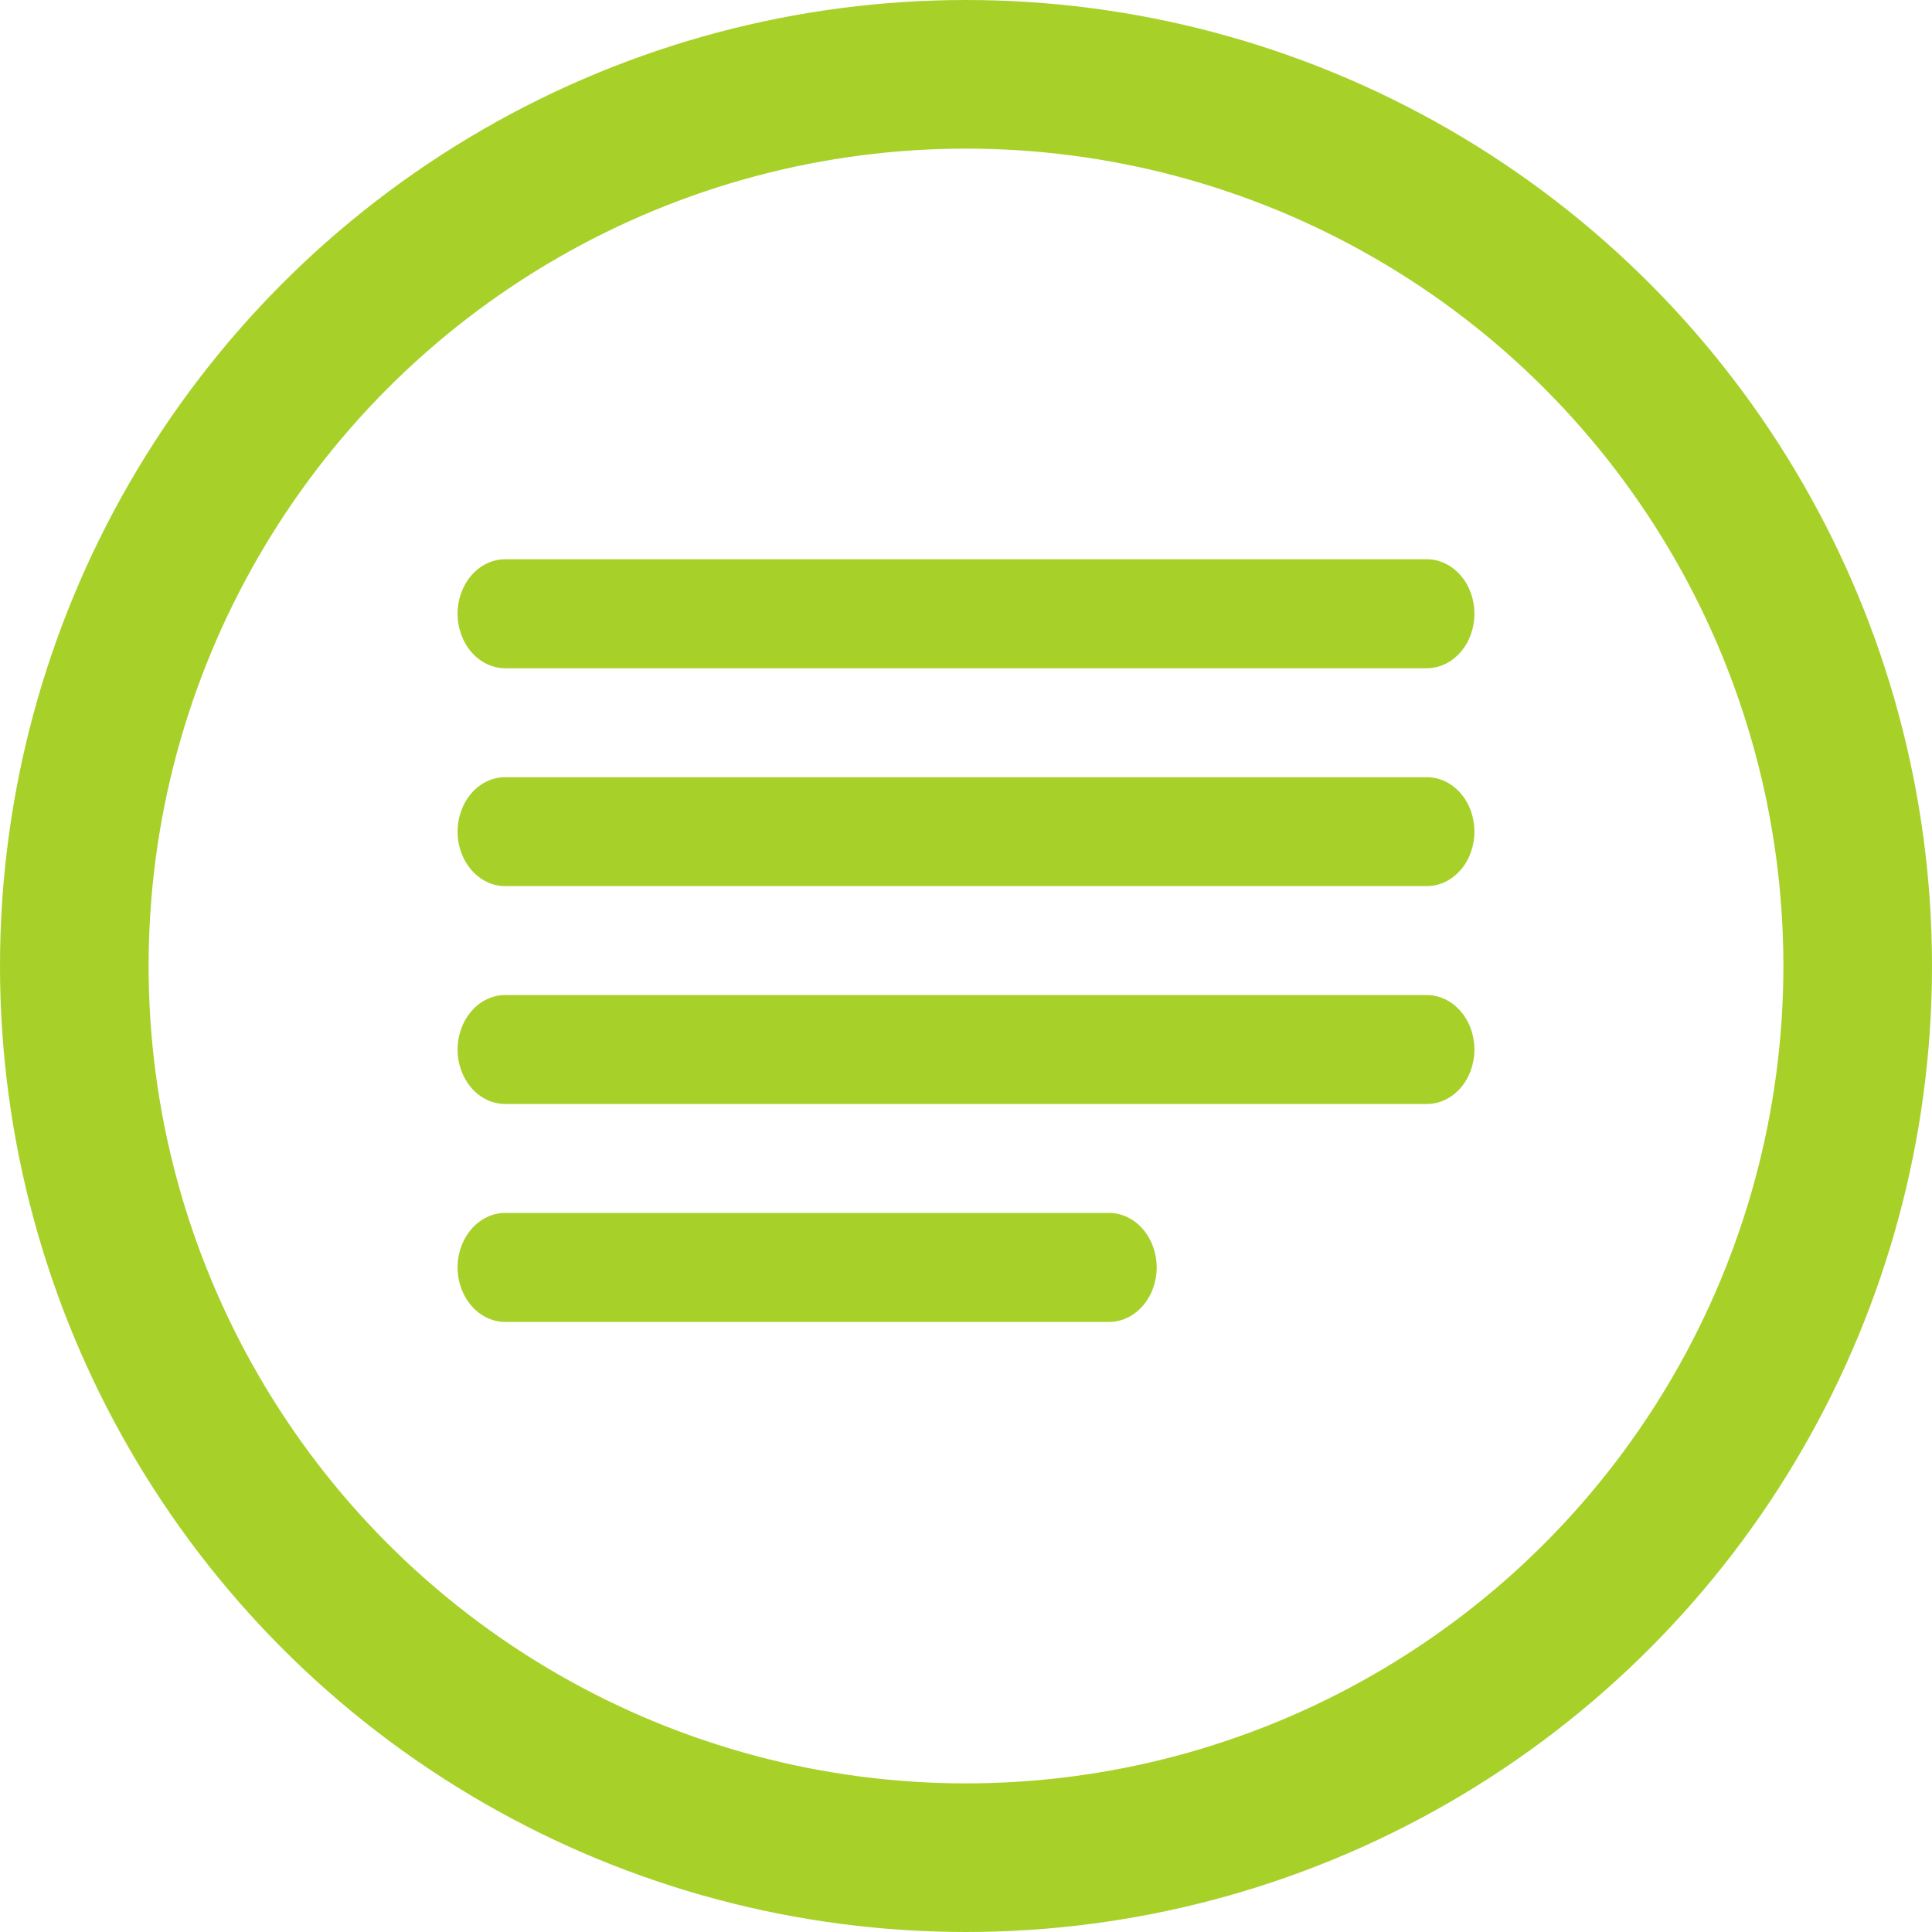 <svg width="26" height="26" viewBox="0 0 26 26" fill="none" xmlns="http://www.w3.org/2000/svg">
<circle cx="13" cy="13" r="12" stroke="#A7D129" stroke-width="2"/>
<path d="M6.799 7.526C6.629 7.526 6.466 7.604 6.346 7.741C6.226 7.879 6.158 8.065 6.158 8.259C6.158 8.454 6.226 8.64 6.346 8.778C6.466 8.915 6.629 8.993 6.799 8.993H19.201C19.371 8.993 19.534 8.915 19.654 8.778C19.775 8.64 19.842 8.454 19.842 8.259C19.842 8.065 19.775 7.879 19.654 7.741C19.534 7.604 19.371 7.526 19.201 7.526H6.799ZM6.799 10.459C6.629 10.459 6.466 10.536 6.346 10.673C6.226 10.811 6.158 10.997 6.158 11.192C6.158 11.386 6.226 11.573 6.346 11.71C6.466 11.848 6.629 11.925 6.799 11.925H19.201C19.371 11.925 19.534 11.848 19.654 11.71C19.775 11.573 19.842 11.386 19.842 11.192C19.842 10.997 19.775 10.811 19.654 10.673C19.534 10.536 19.371 10.459 19.201 10.459H6.799ZM6.158 14.124C6.158 13.93 6.226 13.743 6.346 13.606C6.466 13.468 6.629 13.391 6.799 13.391H19.201C19.371 13.391 19.534 13.468 19.654 13.606C19.775 13.743 19.842 13.93 19.842 14.124C19.842 14.319 19.775 14.505 19.654 14.643C19.534 14.78 19.371 14.857 19.201 14.857H6.799C6.629 14.857 6.466 14.78 6.346 14.643C6.226 14.505 6.158 14.319 6.158 14.124ZM6.799 16.323C6.629 16.323 6.466 16.401 6.346 16.538C6.226 16.676 6.158 16.862 6.158 17.056C6.158 17.251 6.226 17.437 6.346 17.575C6.466 17.712 6.629 17.79 6.799 17.79H14.924C15.095 17.79 15.258 17.712 15.378 17.575C15.498 17.437 15.566 17.251 15.566 17.056C15.566 16.862 15.498 16.676 15.378 16.538C15.258 16.401 15.095 16.323 14.924 16.323H6.799Z" fill="#A7D129"/>
</svg>
